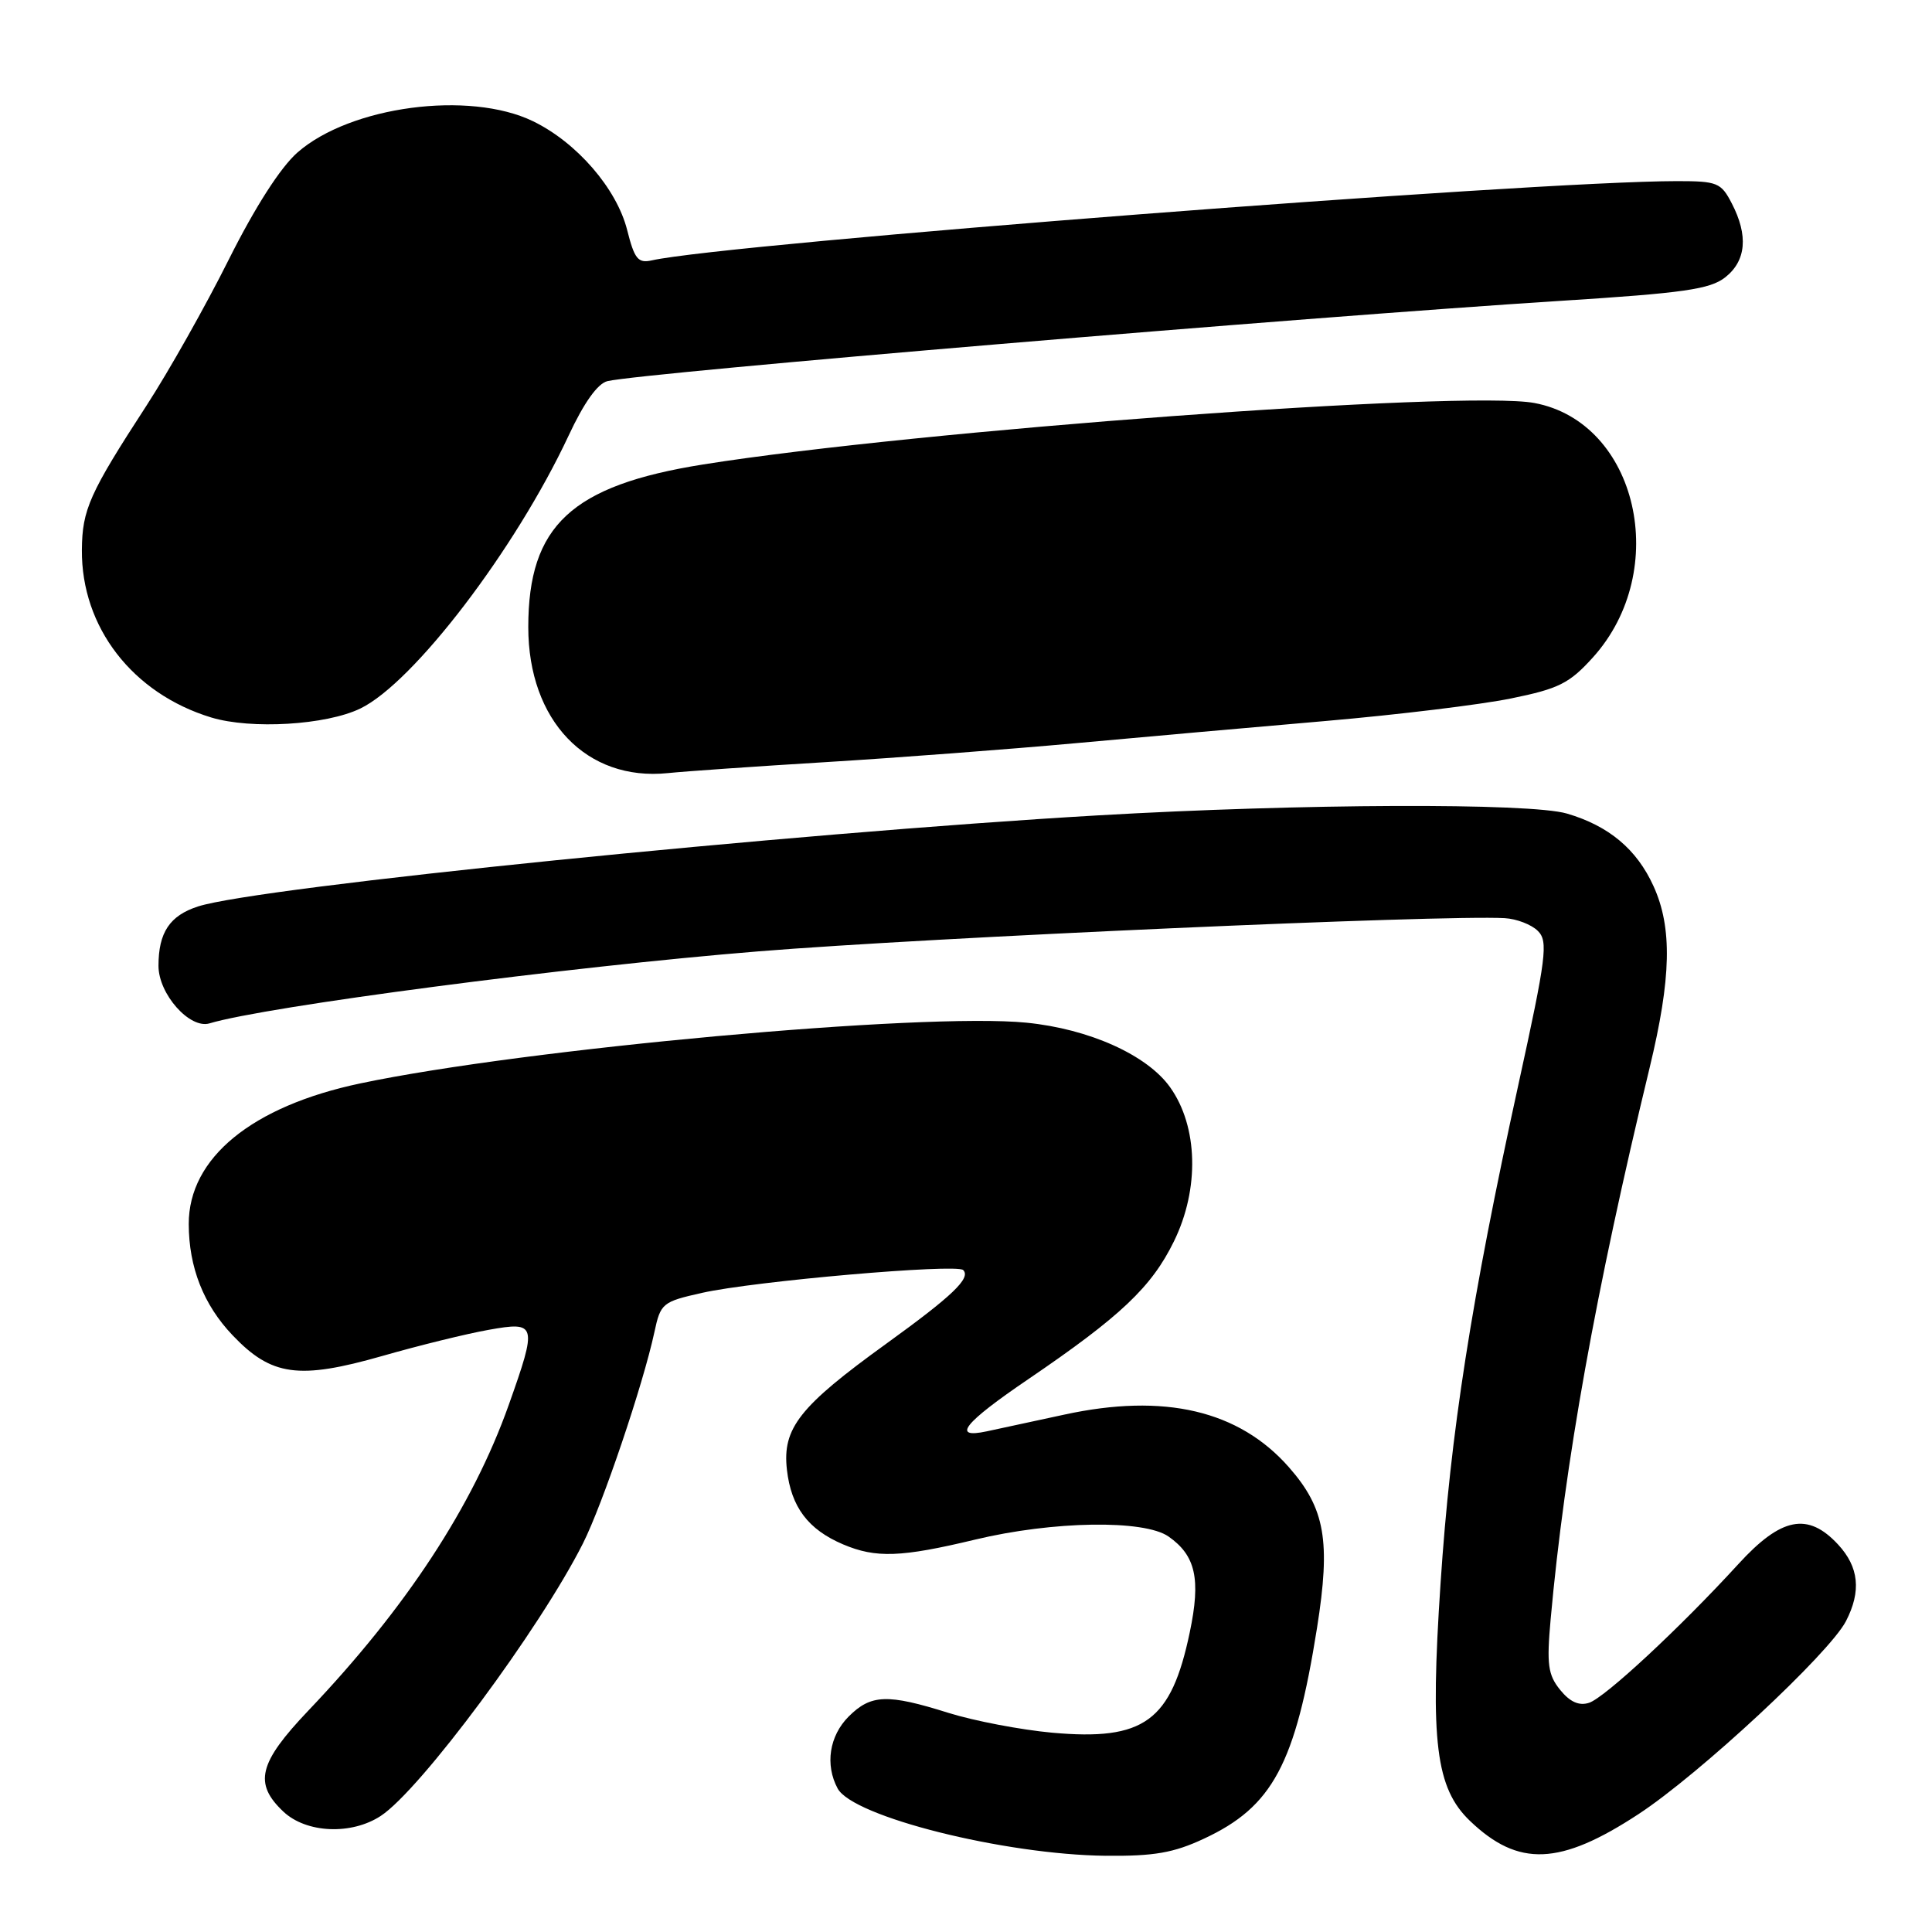 <?xml version="1.0" encoding="UTF-8" standalone="no"?>
<!DOCTYPE svg PUBLIC "-//W3C//DTD SVG 1.1//EN" "http://www.w3.org/Graphics/SVG/1.1/DTD/svg11.dtd" >
<svg xmlns="http://www.w3.org/2000/svg" xmlns:xlink="http://www.w3.org/1999/xlink" version="1.1" viewBox="0 0 256 256">
 <g >
 <path fill="currentColor"
d=" M 159.54 243.63 C 168.62 239.40 171.64 233.78 174.51 215.72 C 176.34 204.20 175.59 199.88 170.80 194.43 C 164.17 186.88 154.28 184.56 141.00 187.45 C 136.88 188.34 132.26 189.34 130.75 189.66 C 126.02 190.67 127.70 188.56 136.25 182.75 C 148.49 174.42 152.59 170.55 155.56 164.47 C 158.96 157.53 158.75 149.26 155.04 144.06 C 152.00 139.79 144.31 136.33 136.00 135.51 C 122.38 134.15 69.58 138.96 47.77 143.55 C 33.37 146.58 24.99 153.44 25.01 162.20 C 25.02 167.92 26.97 172.89 30.81 176.92 C 35.96 182.34 39.57 182.84 50.67 179.67 C 55.52 178.28 61.86 176.72 64.75 176.21 C 71.12 175.07 71.22 175.44 67.40 186.19 C 62.63 199.60 53.82 213.05 40.86 226.66 C 34.25 233.61 33.59 236.32 37.56 240.06 C 40.60 242.91 46.56 243.17 50.45 240.62 C 55.70 237.18 71.53 215.85 77.25 204.50 C 79.85 199.33 85.20 183.52 86.71 176.52 C 87.53 172.68 87.77 172.49 93.03 171.31 C 99.97 169.75 126.75 167.42 127.63 168.29 C 128.68 169.35 126.22 171.70 117.42 178.06 C 105.93 186.36 103.65 189.24 104.27 194.74 C 104.83 199.69 107.08 202.67 111.72 204.64 C 116.06 206.48 119.39 206.36 129.19 204.01 C 139.51 201.53 151.61 201.34 154.84 203.60 C 158.44 206.12 159.13 209.24 157.65 216.29 C 155.18 228.09 151.61 230.69 139.40 229.59 C 135.26 229.21 129.09 228.03 125.69 226.97 C 117.58 224.42 115.41 224.50 112.45 227.45 C 109.89 230.02 109.30 233.83 110.99 236.98 C 112.99 240.72 133.05 245.75 146.50 245.90 C 152.92 245.96 155.50 245.52 159.54 243.63 Z  M 217.11 240.38 C 225.21 235.07 242.38 219.10 244.60 214.81 C 246.65 210.84 246.32 207.64 243.55 204.65 C 239.55 200.34 236.02 201.03 230.34 207.25 C 222.60 215.71 212.65 224.95 210.56 225.63 C 209.23 226.06 208.03 225.52 206.73 223.92 C 205.11 221.92 204.93 220.55 205.47 214.54 C 207.33 193.92 211.43 171.08 218.58 141.50 C 221.46 129.58 221.61 122.93 219.10 117.42 C 216.88 112.53 213.18 109.43 207.62 107.80 C 202.71 106.36 172.39 106.48 145.50 108.04 C 104.73 110.40 34.18 117.54 26.24 120.11 C 22.49 121.32 21.00 123.56 21.00 127.98 C 21.00 131.72 25.15 136.39 27.77 135.60 C 35.21 133.36 75.29 128.10 100.50 126.06 C 123.25 124.21 191.09 121.20 199.38 121.66 C 200.96 121.75 202.94 122.51 203.78 123.36 C 205.16 124.73 204.90 126.80 201.20 143.69 C 194.94 172.31 192.20 189.87 190.88 209.81 C 189.48 230.80 190.25 236.95 194.79 241.29 C 201.20 247.42 206.71 247.20 217.11 240.38 Z  M 109.50 100.98 C 118.85 100.41 133.70 99.28 142.50 98.48 C 151.30 97.67 166.25 96.35 175.71 95.53 C 185.18 94.71 196.20 93.37 200.21 92.55 C 206.56 91.26 207.96 90.55 211.07 87.11 C 221.49 75.56 216.98 55.96 203.32 53.40 C 194.11 51.67 121.35 57.05 93.19 61.54 C 75.72 64.32 70.00 69.65 70.00 83.10 C 70.00 95.49 77.72 103.55 88.50 102.44 C 90.70 102.21 100.15 101.55 109.50 100.98 Z  M 47.75 93.88 C 54.80 90.47 68.30 72.78 75.34 57.73 C 77.38 53.35 79.20 50.80 80.50 50.50 C 85.29 49.38 172.28 42.06 206.85 39.86 C 223.10 38.83 226.58 38.33 228.60 36.75 C 231.38 34.56 231.68 31.21 229.47 26.95 C 228.05 24.20 227.55 24.00 222.22 24.00 C 203.09 24.00 96.43 32.25 86.37 34.50 C 84.54 34.91 84.07 34.32 83.10 30.47 C 81.71 24.98 76.42 18.87 70.62 16.06 C 62.17 11.97 46.41 14.07 39.41 20.21 C 37.16 22.19 33.80 27.43 30.30 34.42 C 27.26 40.51 22.36 49.20 19.42 53.73 C 11.85 65.38 10.89 67.52 10.85 72.87 C 10.77 83.10 17.55 91.89 27.99 95.07 C 33.28 96.67 43.21 96.08 47.75 93.88 Z "/>
</g>
</svg>